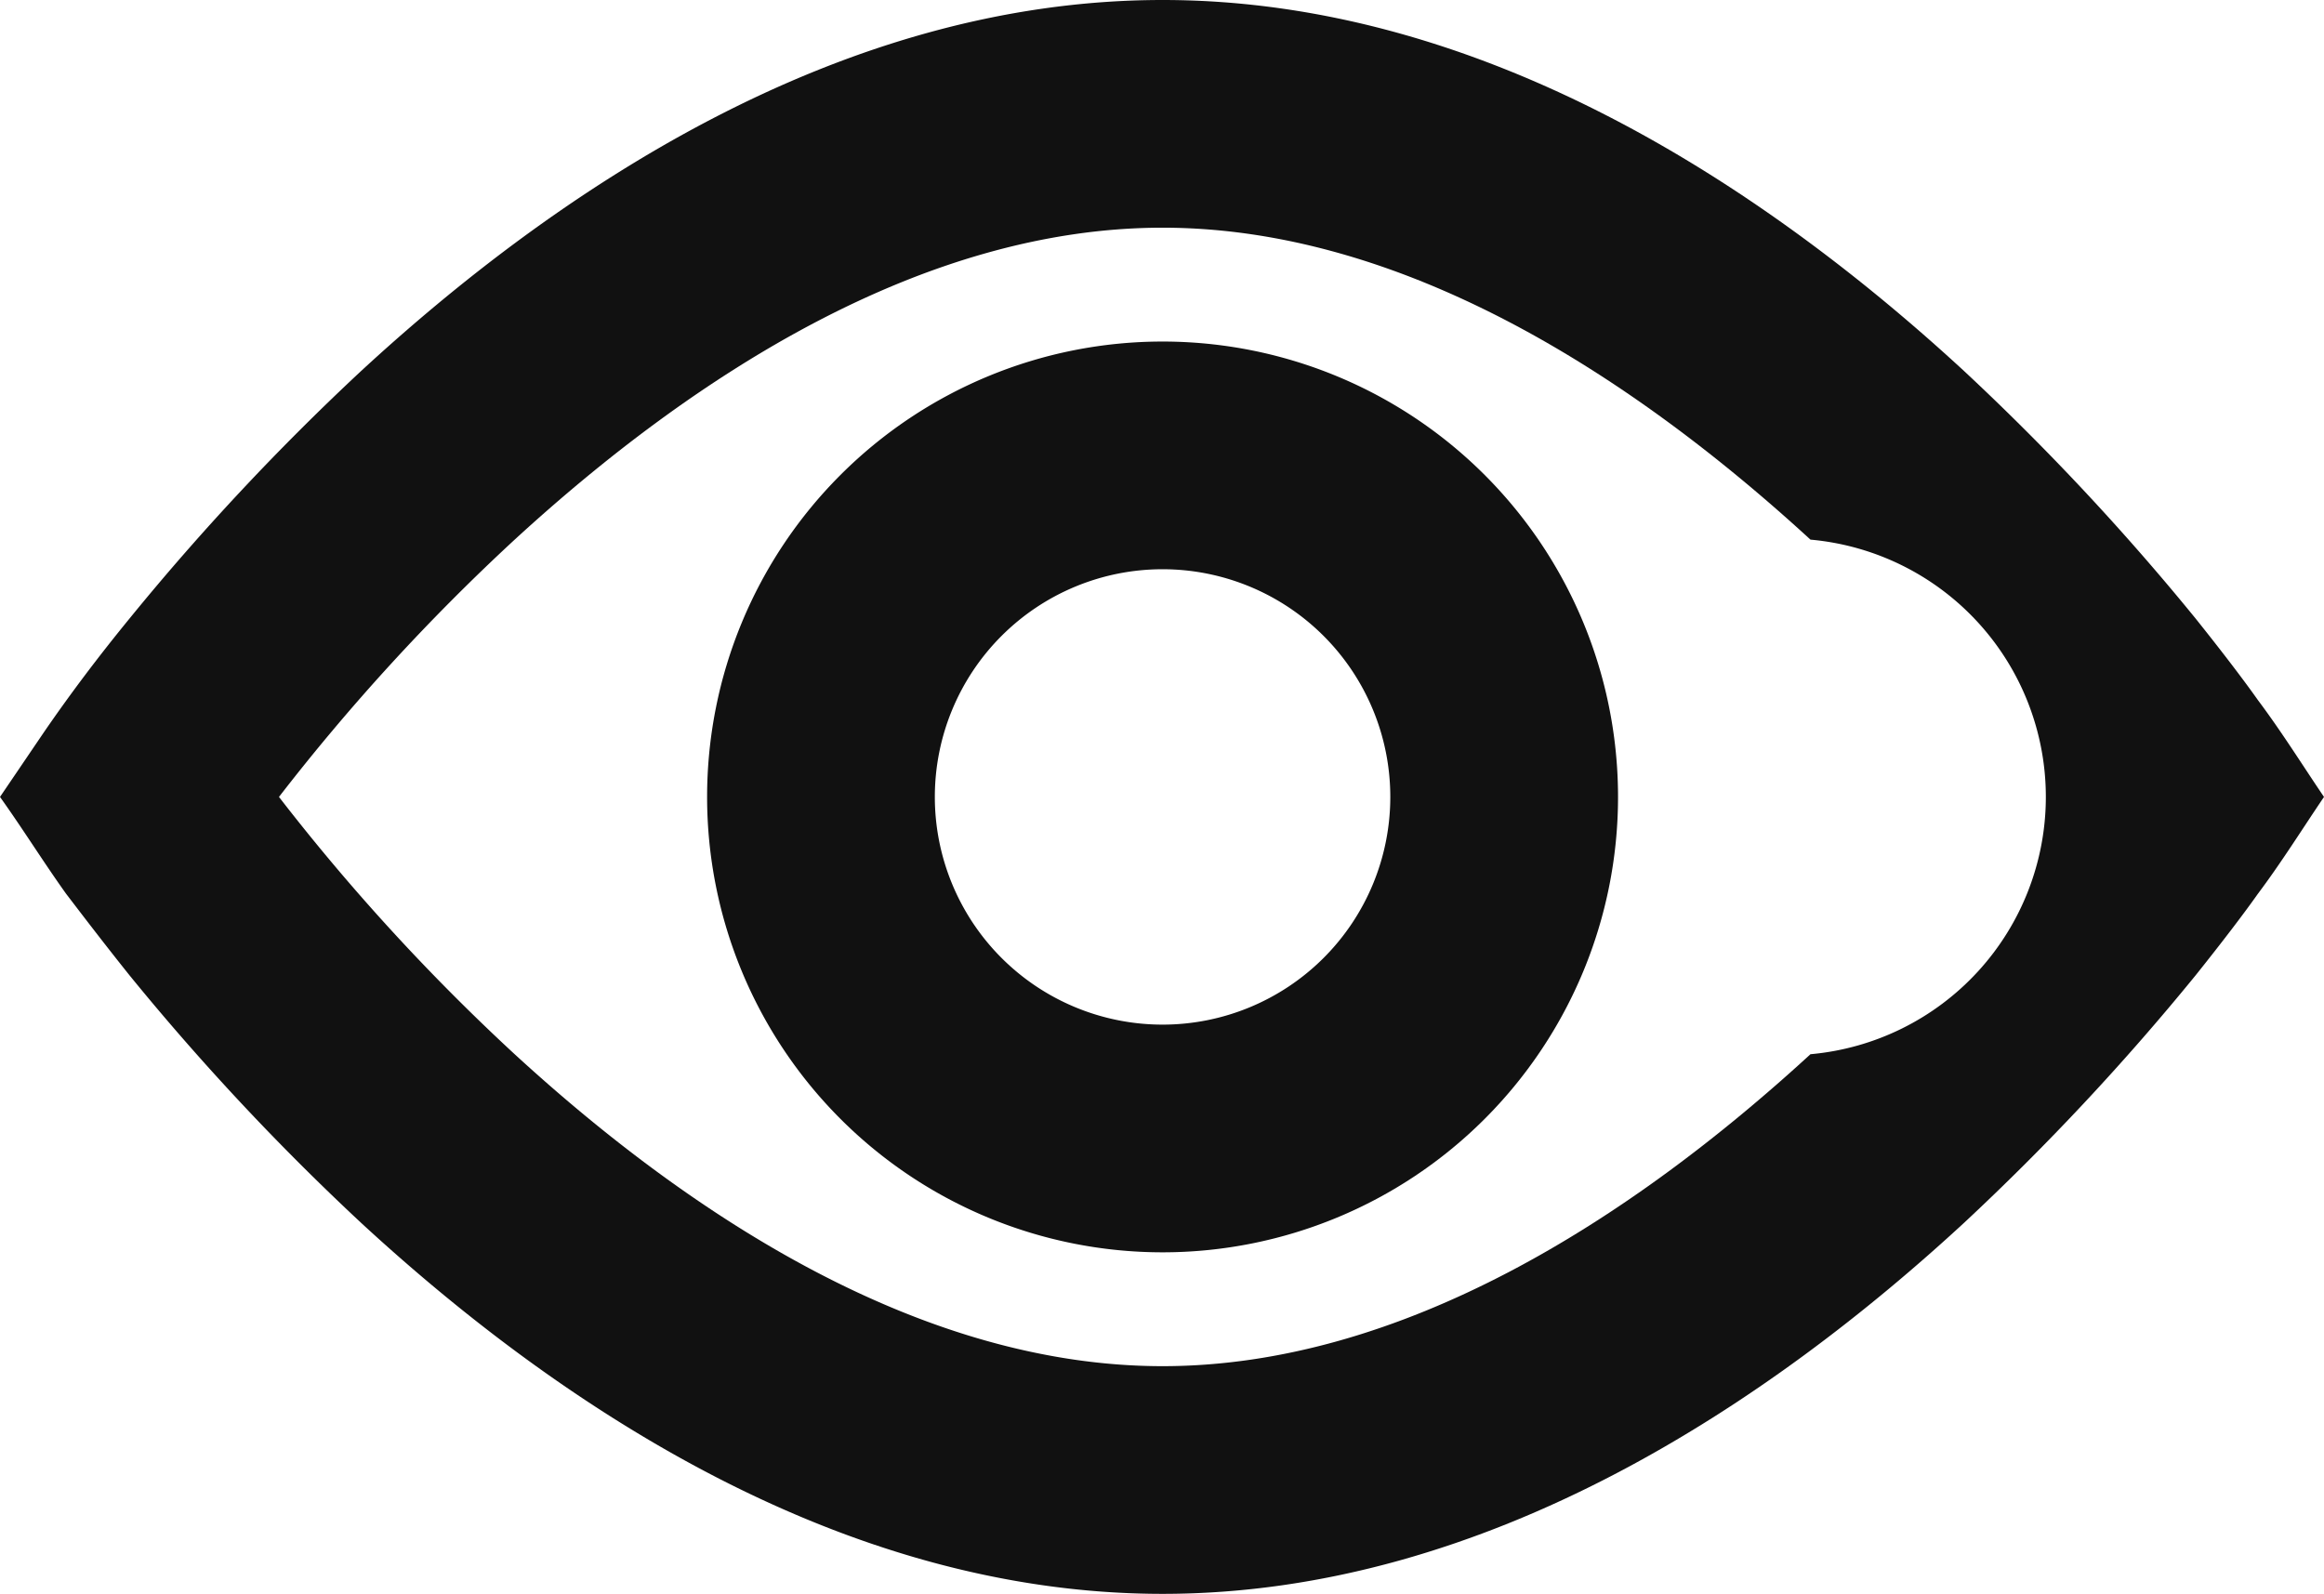 <svg xmlns="http://www.w3.org/2000/svg" width="20.41" height="14" viewBox="0 0 20.41 14">
  <g id="Group_167013" data-name="Group 167013" transform="translate(-5297.79 -2529)">
    <path id="Path_1320" data-name="Path 1320" d="M5308,2532a4,4,0,1,0,4,4A4,4,0,0,0,5308,2532Zm-2,4a2,2,0,1,1,2,2A2,2,0,0,1,5306,2536Z" fill="#111" fill-rule="evenodd"/>
    <path id="Path_1321" data-name="Path 1321" d="M5318.2,2536c-.19.28-.37.57-.58.85-.12.17-.31.42-.55.72a21.776,21.776,0,0,1-2.03,2.17c-1.68,1.55-4.17,3.26-7.04,3.26s-5.36-1.71-7.04-3.26a21.776,21.776,0,0,1-2.03-2.17c-.24-.3-.43-.55-.56-.72-.2-.28-.38-.57-.58-.85l.38-.56c.24-.35.49-.68.76-1.01a21.776,21.776,0,0,1,2.03-2.17c1.68-1.55,4.17-3.26,7.04-3.26s5.36,1.71,7.04,3.26a21.776,21.776,0,0,1,2.03,2.17c.24.3.43.55.55.72C5317.83,2535.43,5318.01,2535.72,5318.2,2536Zm-17.96,0a18.423,18.423,0,0,1,2.07-2.26c1.58-1.45,3.59-2.74,5.69-2.74s4.11,1.29,5.69,2.74a2.269,2.269,0,0,1,0,4.52c-1.58,1.45-3.59,2.74-5.69,2.74s-4.11-1.29-5.69-2.74A18.423,18.423,0,0,1,5300.24,2536Z" fill="#111" fill-rule="evenodd"/>
  </g>
</svg>
